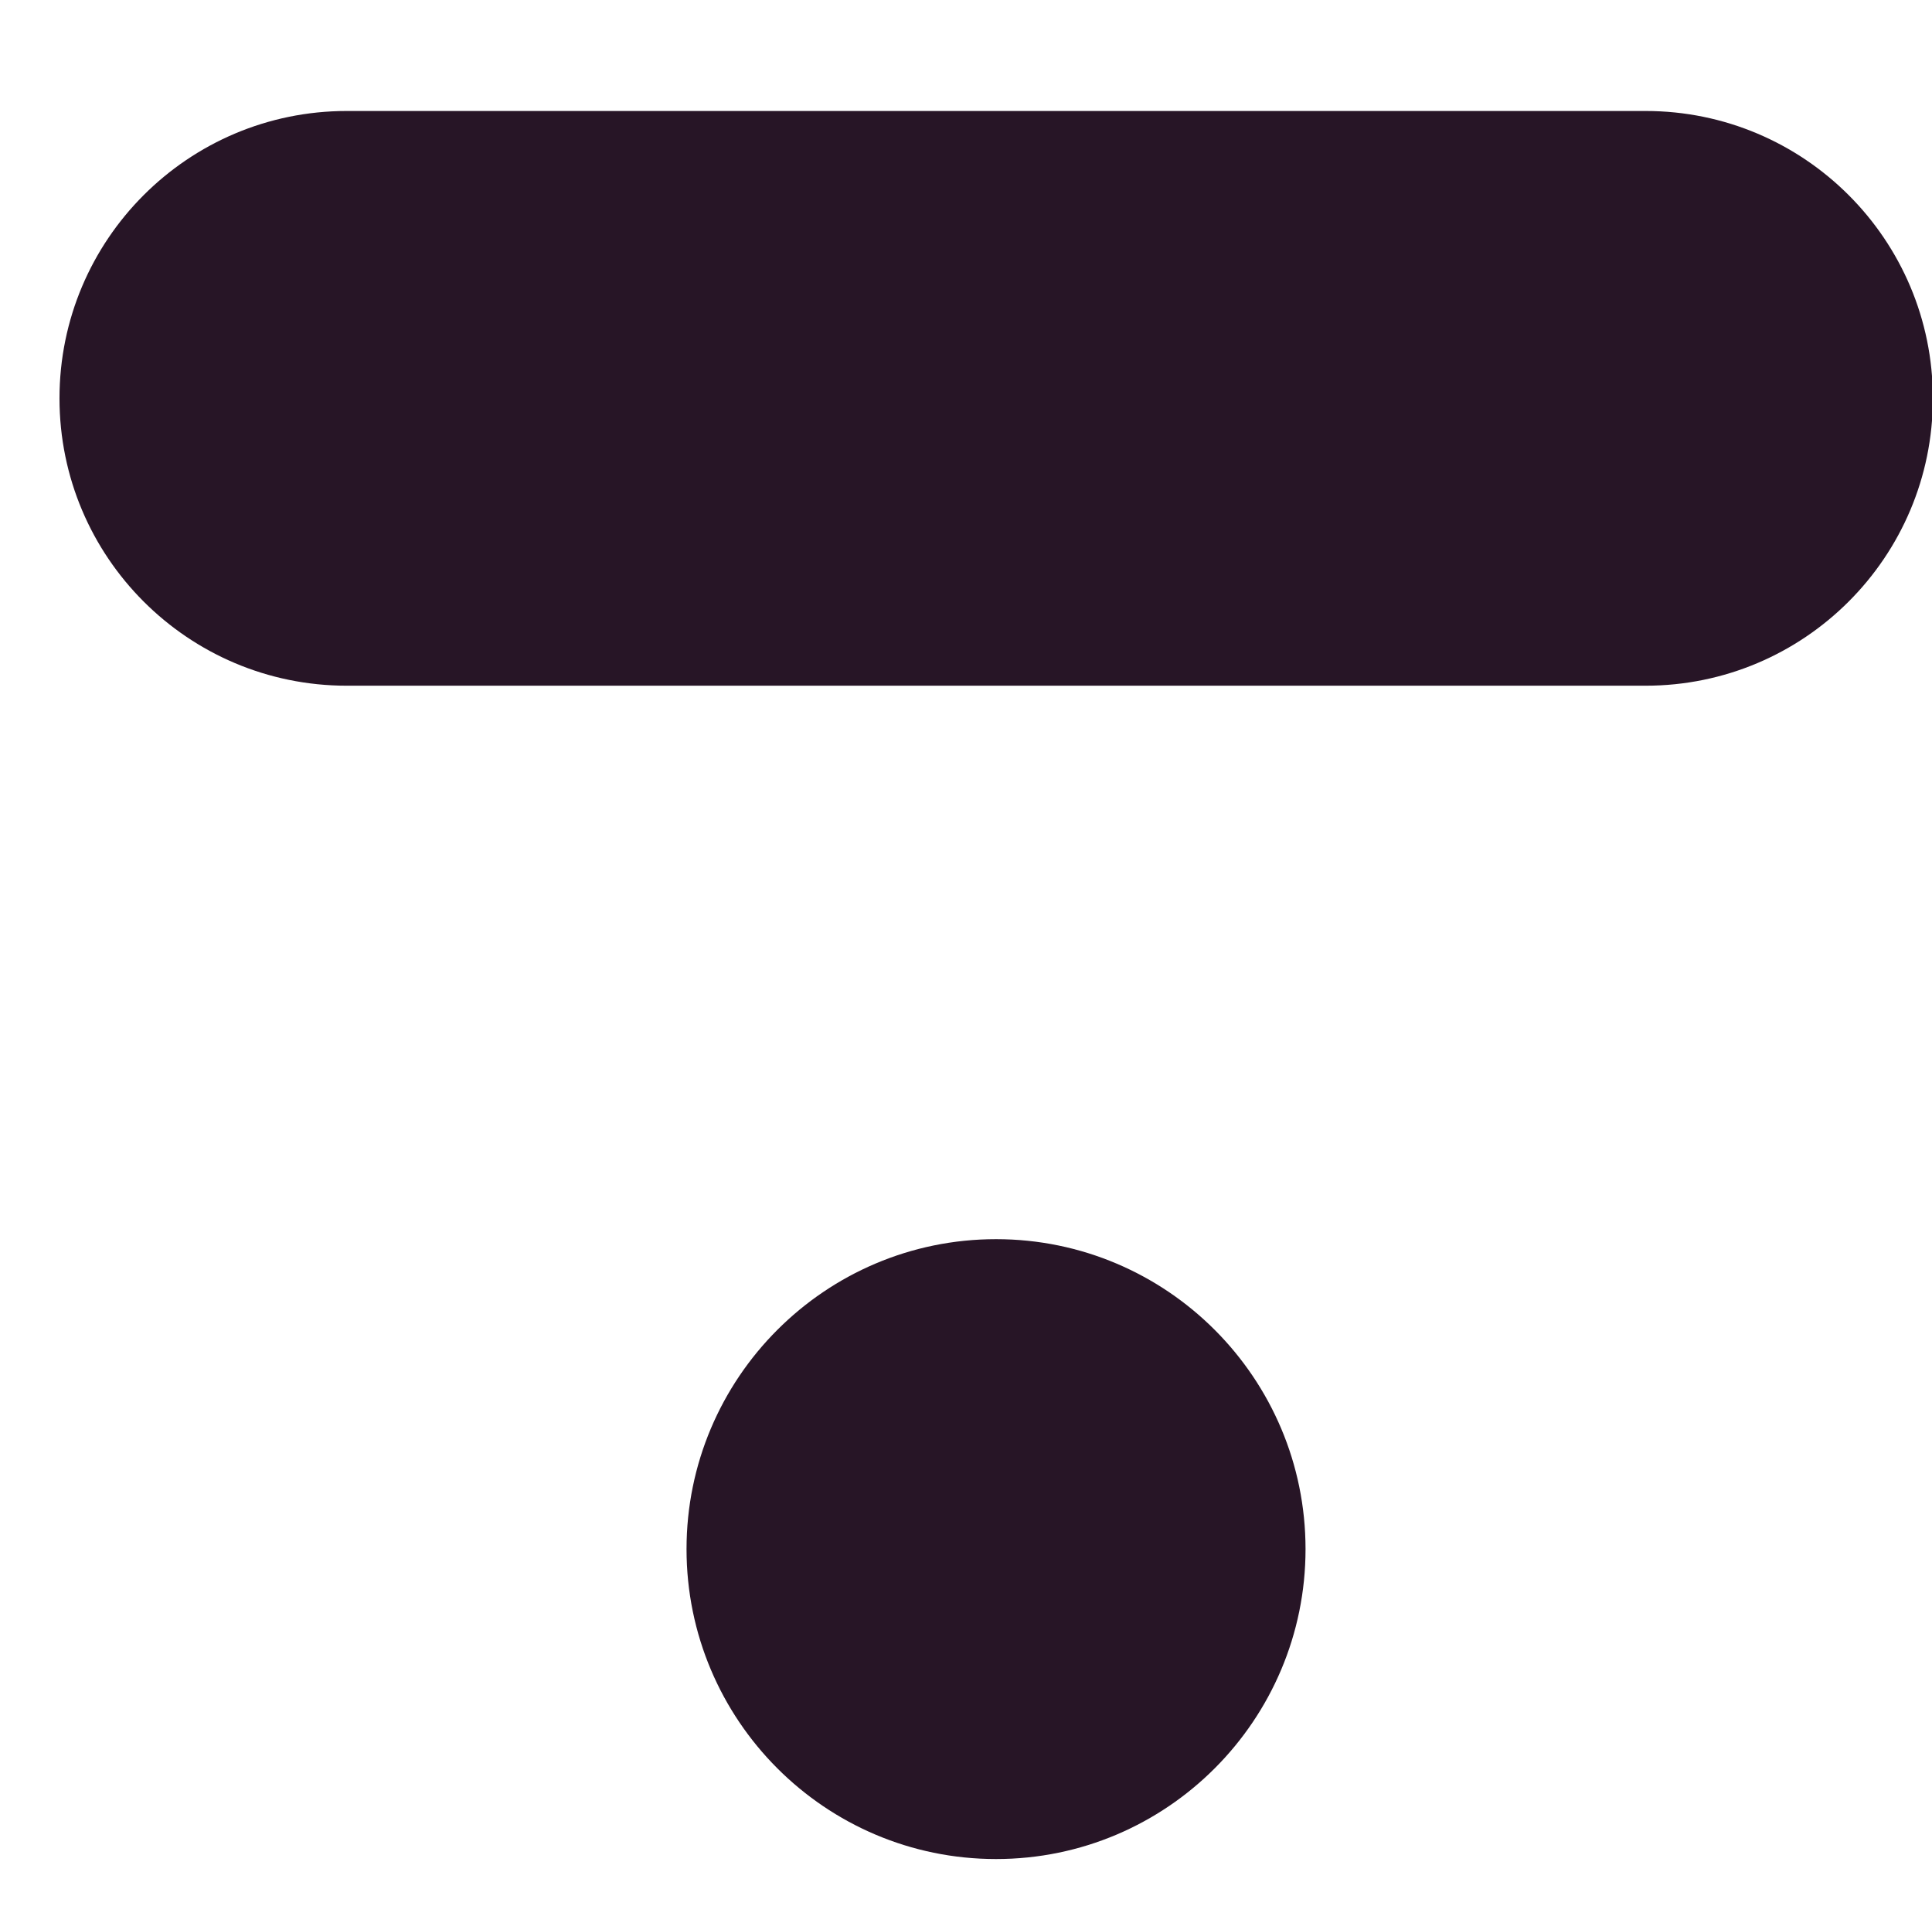 <svg width="202" height="200" viewBox="0 0 202 200" fill="none" xmlns="http://www.w3.org/2000/svg">
<g clip-path="url(#clip0_630_4)">
<path d="M172.05 11.602H36.26C19.67 11.602 6.22 25.052 6.22 41.642C6.22 58.232 19.67 71.682 36.26 71.682H172.05C188.64 71.682 202.09 58.232 202.09 41.642C202.09 25.052 188.64 11.602 172.05 11.602Z" fill="#271526"/>
<path d="M71.78 161.939C71.78 179.809 86.27 194.339 104.14 194.339C122.01 194.339 136.5 179.809 136.5 161.939C136.5 144.069 122.01 129.539 104.14 129.539C86.27 129.539 71.78 144.069 71.78 161.939Z" fill="#271526"/>
</g>
<defs>
<clipPath id="clip0_630_4">
<rect width="202" height="200" fill="white"/>
</clipPath>
</defs>
</svg>
